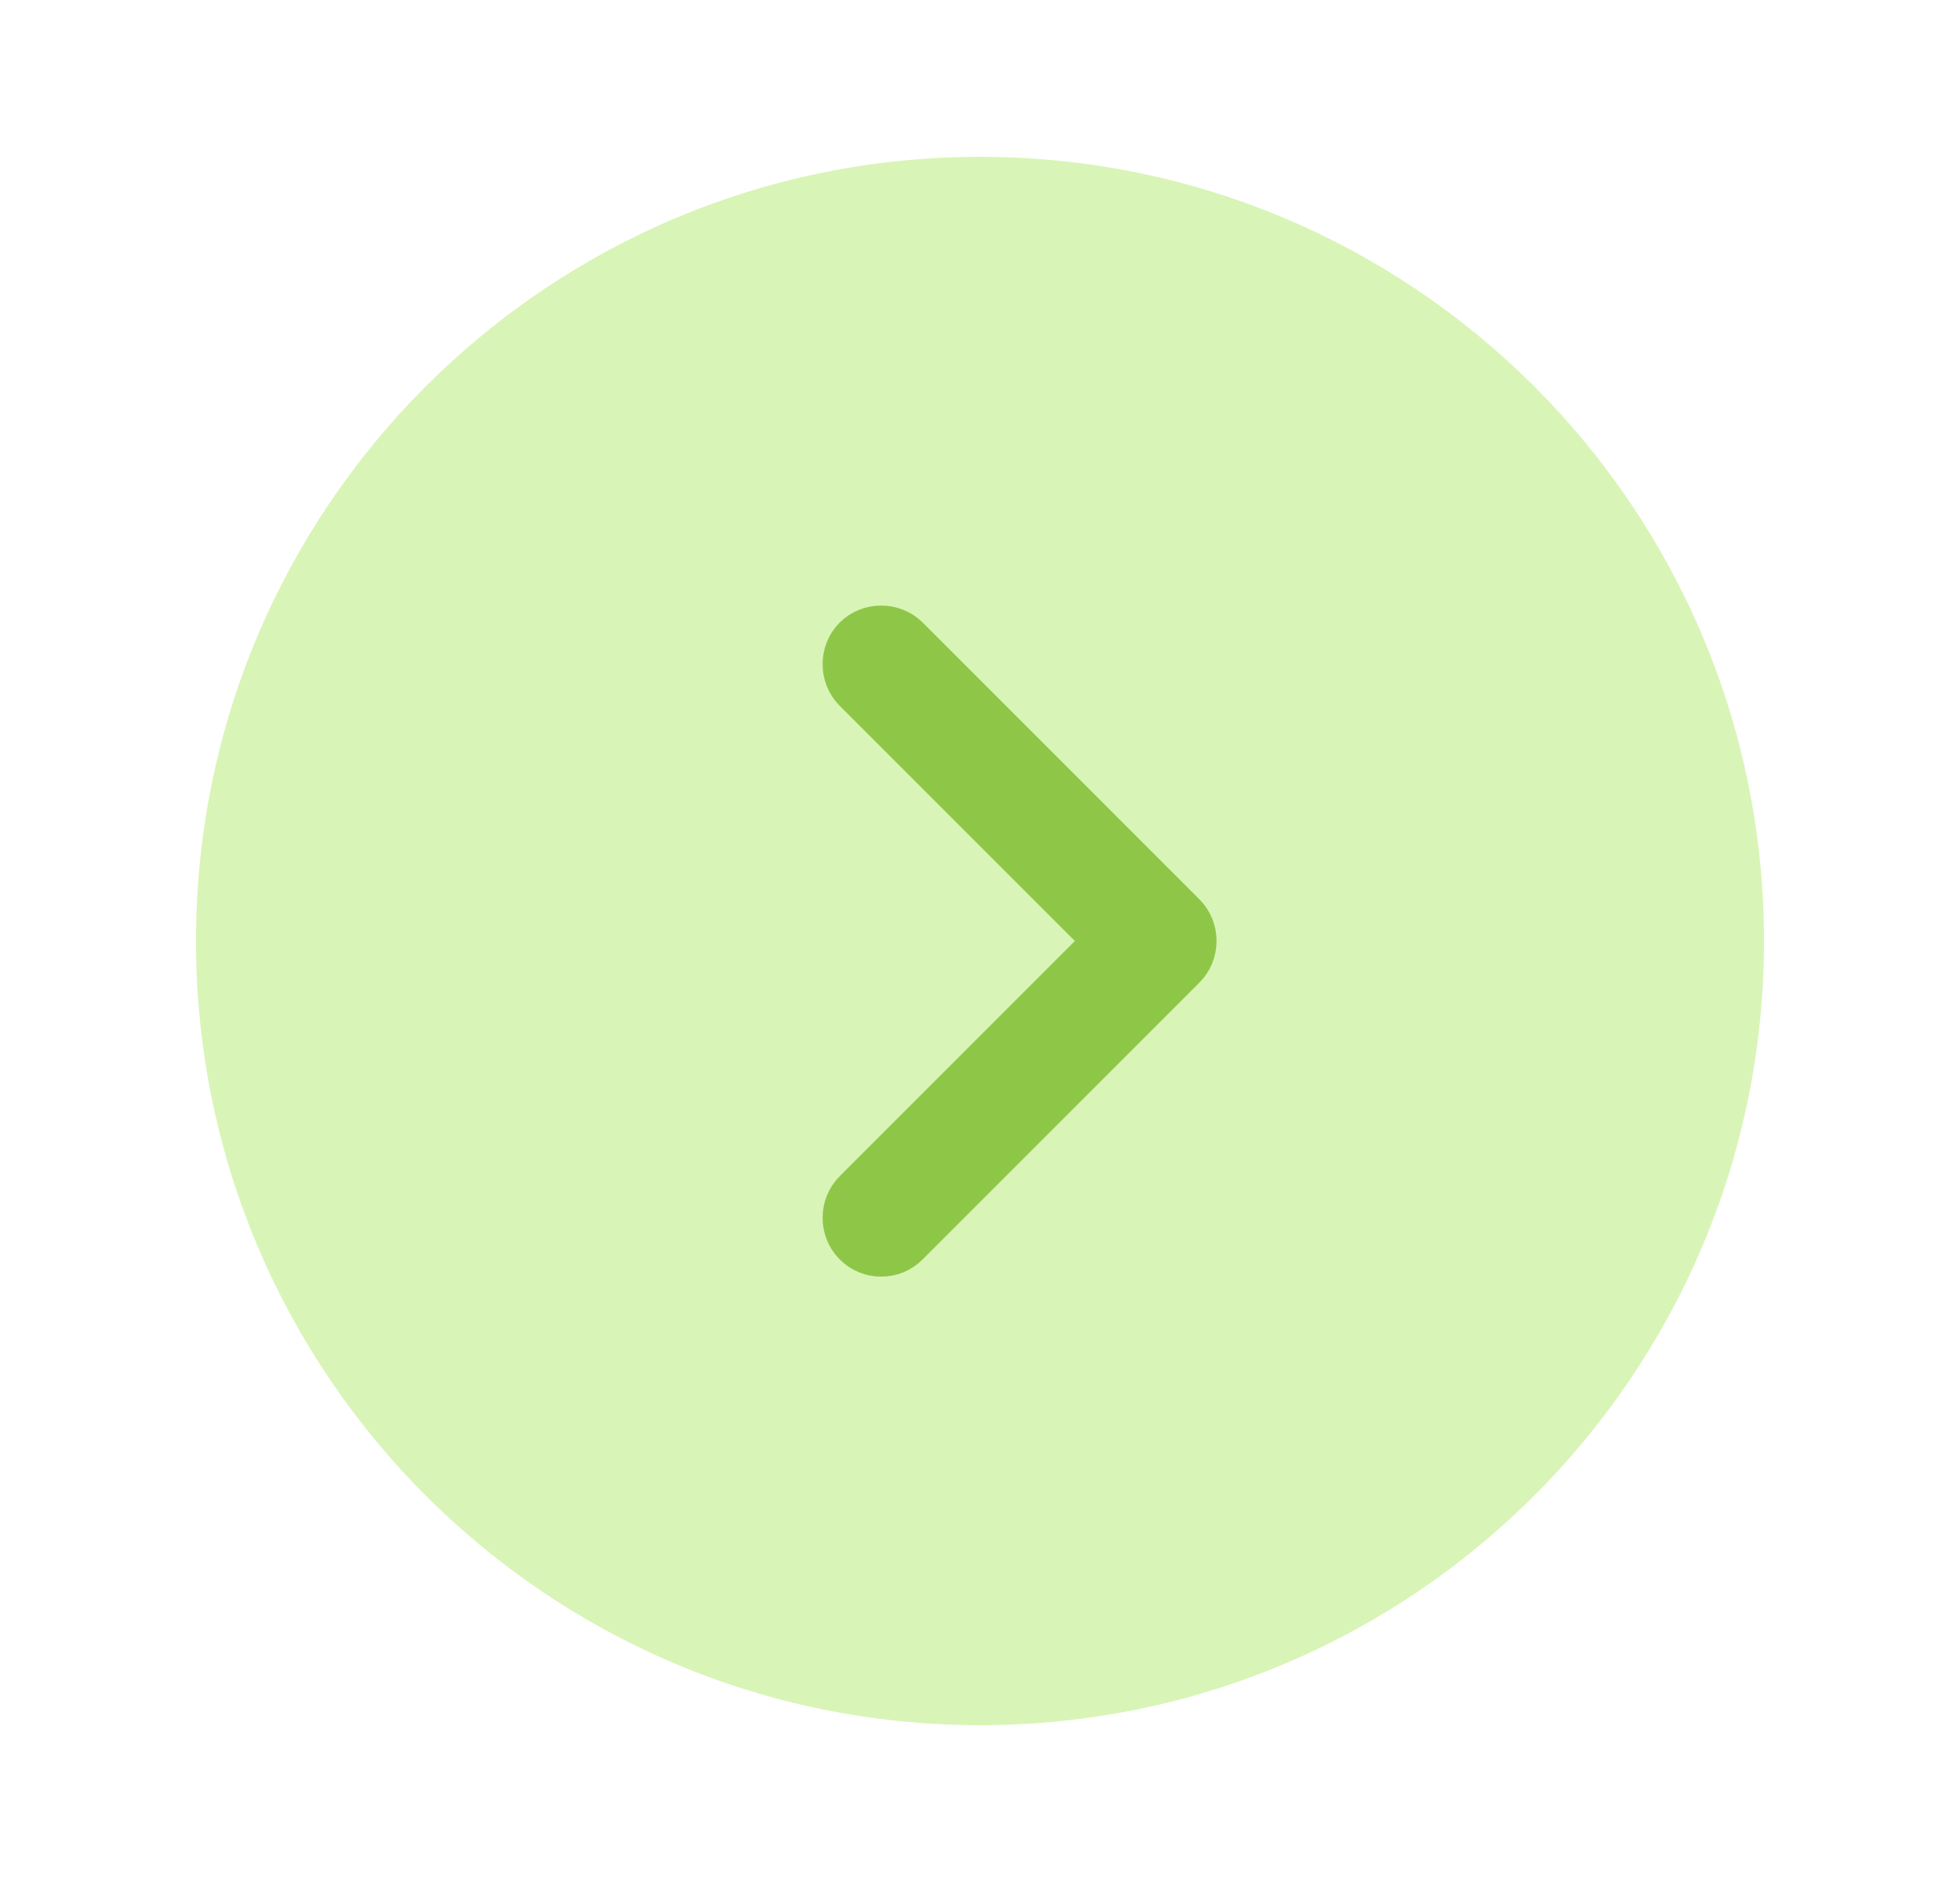 <svg width="25" height="24" viewBox="0 0 25 24" fill="none" xmlns="http://www.w3.org/2000/svg">
<path opacity="0.4" d="M12.5 22C18.023 22 22.5 17.523 22.5 12C22.5 6.477 18.023 2 12.5 2C6.977 2 2.5 6.477 2.5 12C2.5 17.523 6.977 22 12.5 22Z" fill="#A1E44D"/>
<path d="M14.063 12.354L14.417 12L14.063 11.646L11.063 8.646C10.969 8.552 10.969 8.388 11.063 8.293C11.158 8.199 11.321 8.199 11.416 8.293L14.946 11.823C15.041 11.918 15.041 12.082 14.946 12.176L11.416 15.706C11.365 15.758 11.304 15.78 11.24 15.78C11.175 15.78 11.114 15.758 11.063 15.706C10.969 15.612 10.969 15.448 11.063 15.354L14.063 12.354Z" fill="#A1E44D" stroke="#8EC748"/>
</svg>
